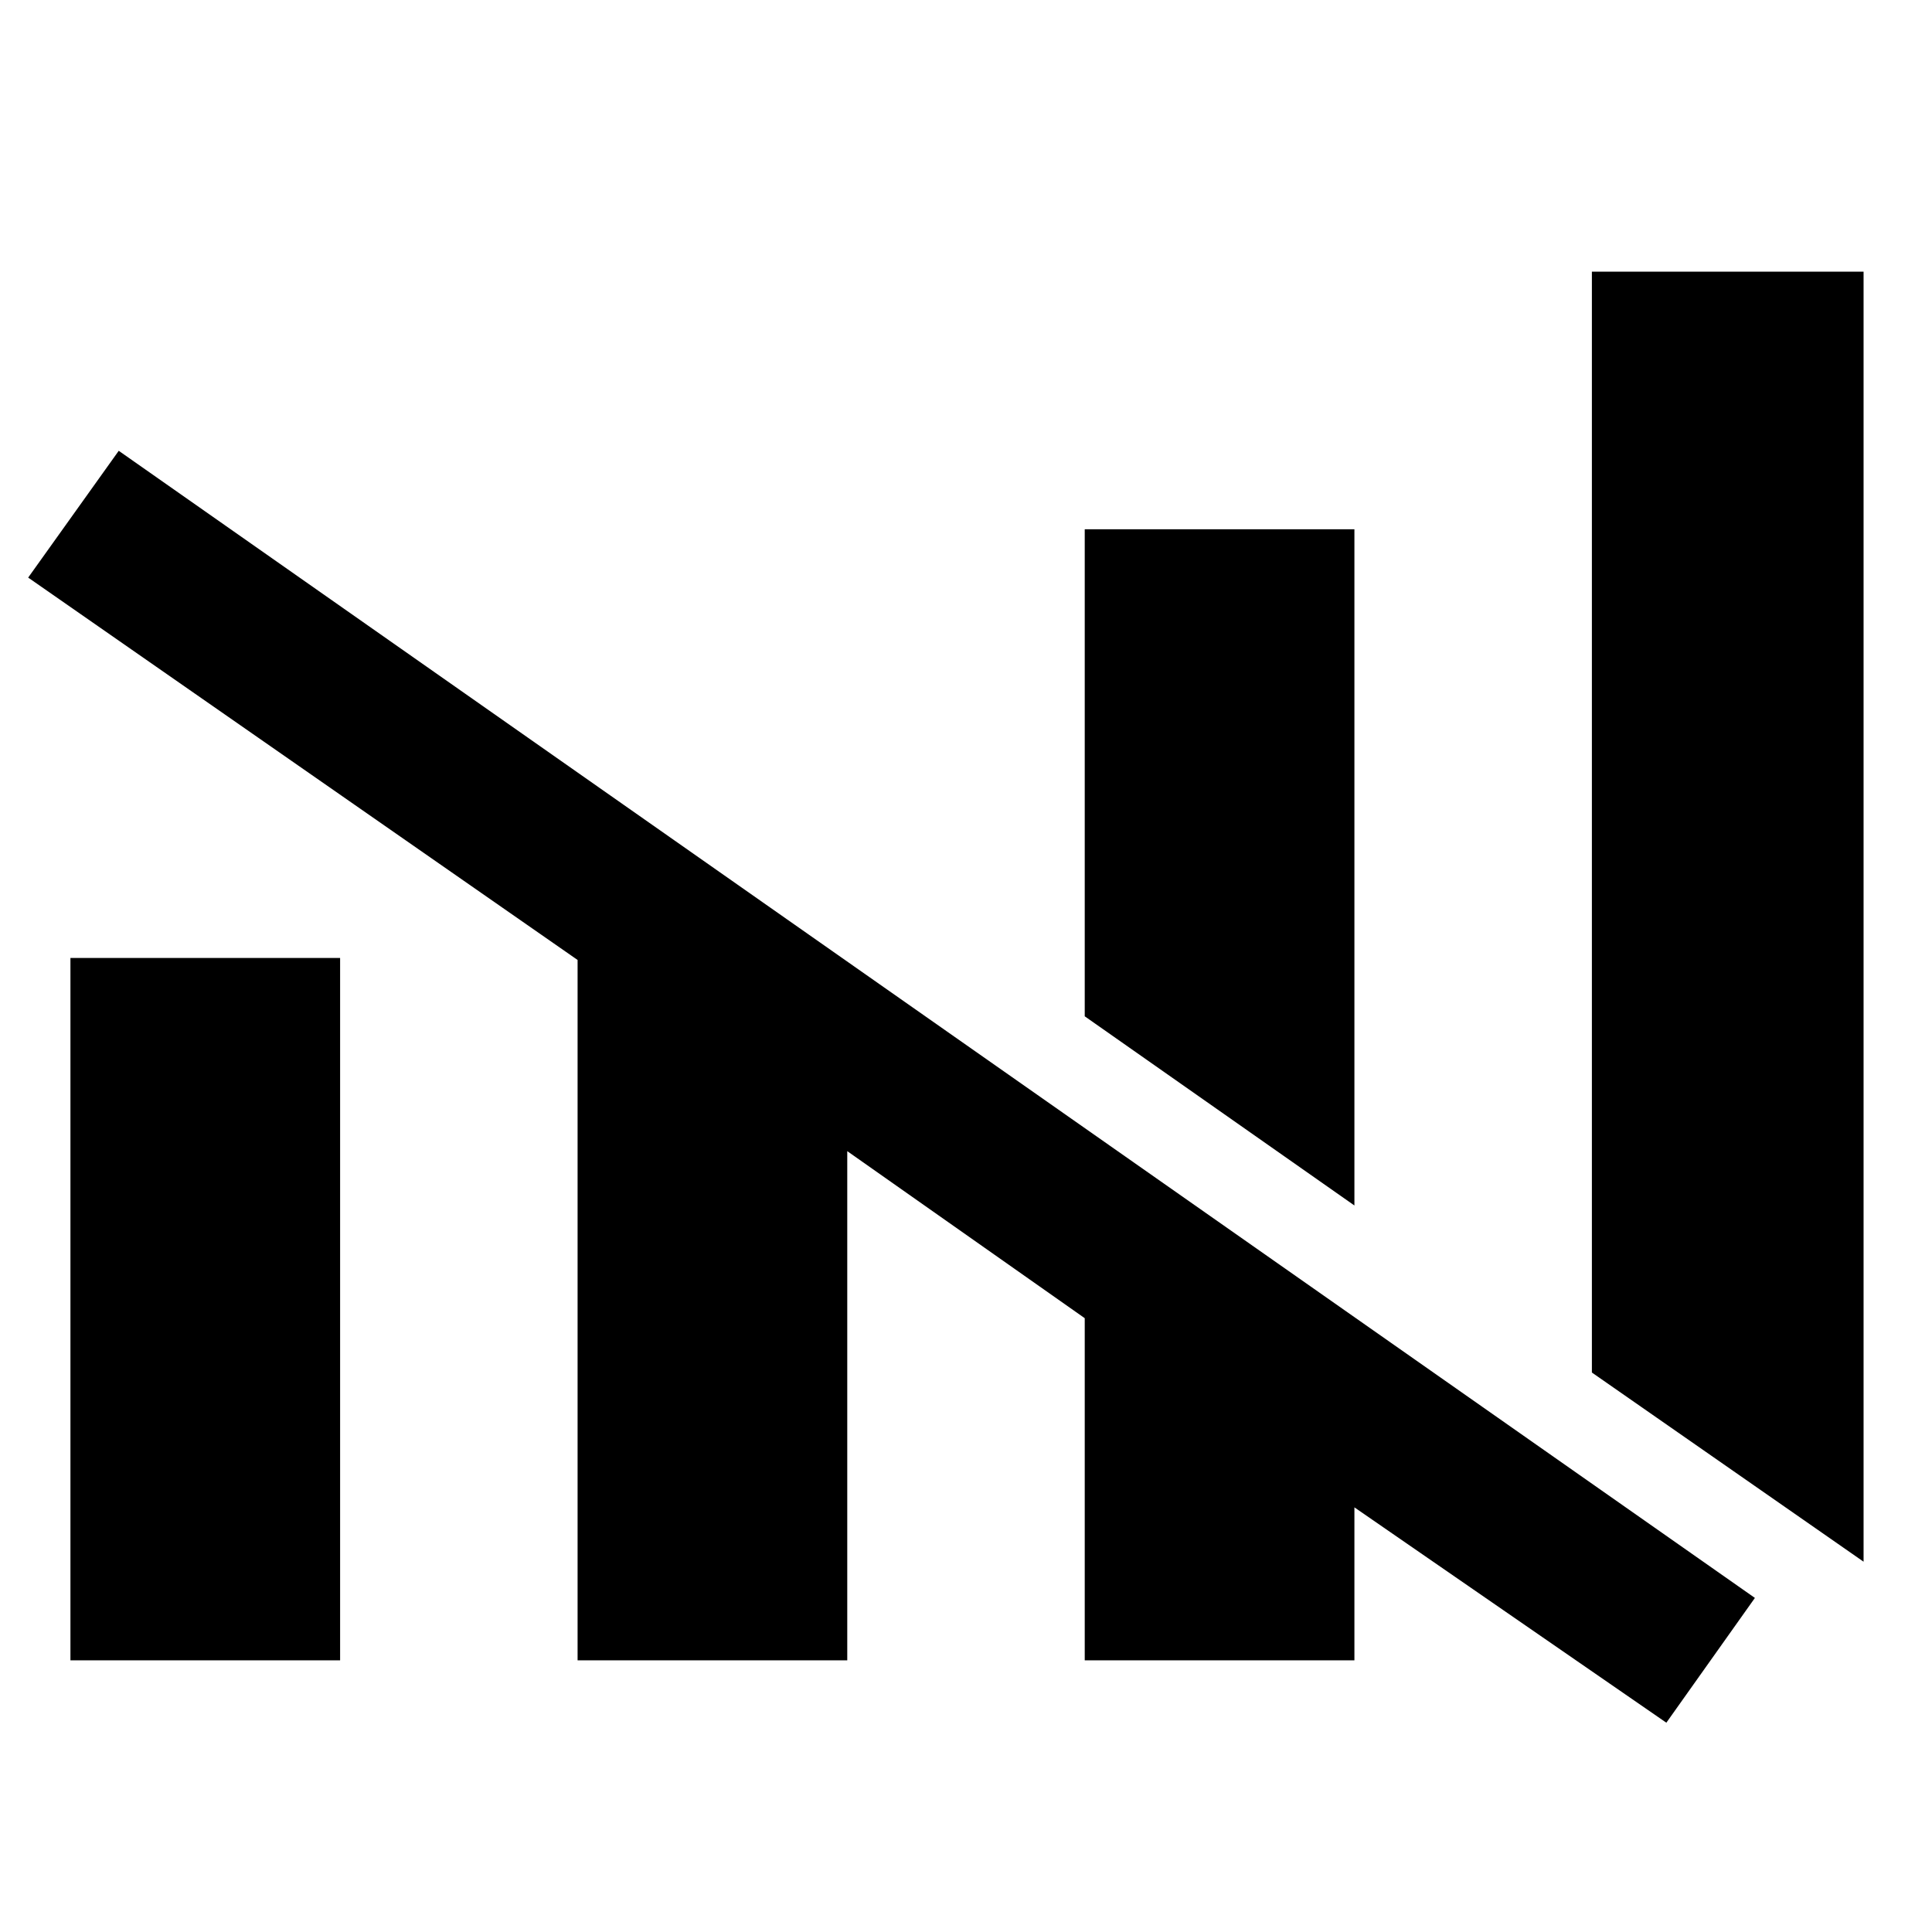 <svg xmlns="http://www.w3.org/2000/svg" height="48" viewBox="0 -960 960 960" width="48"><path d="M828-104 673-211v76H539v-170l-118-83v253H287v-348L14-673l45-63 813 570-44 62Zm98-80-135-94v-547h135v641ZM35-135v-349h134v349H35Zm638-226-134-94v-242h134v336Z"/></svg>